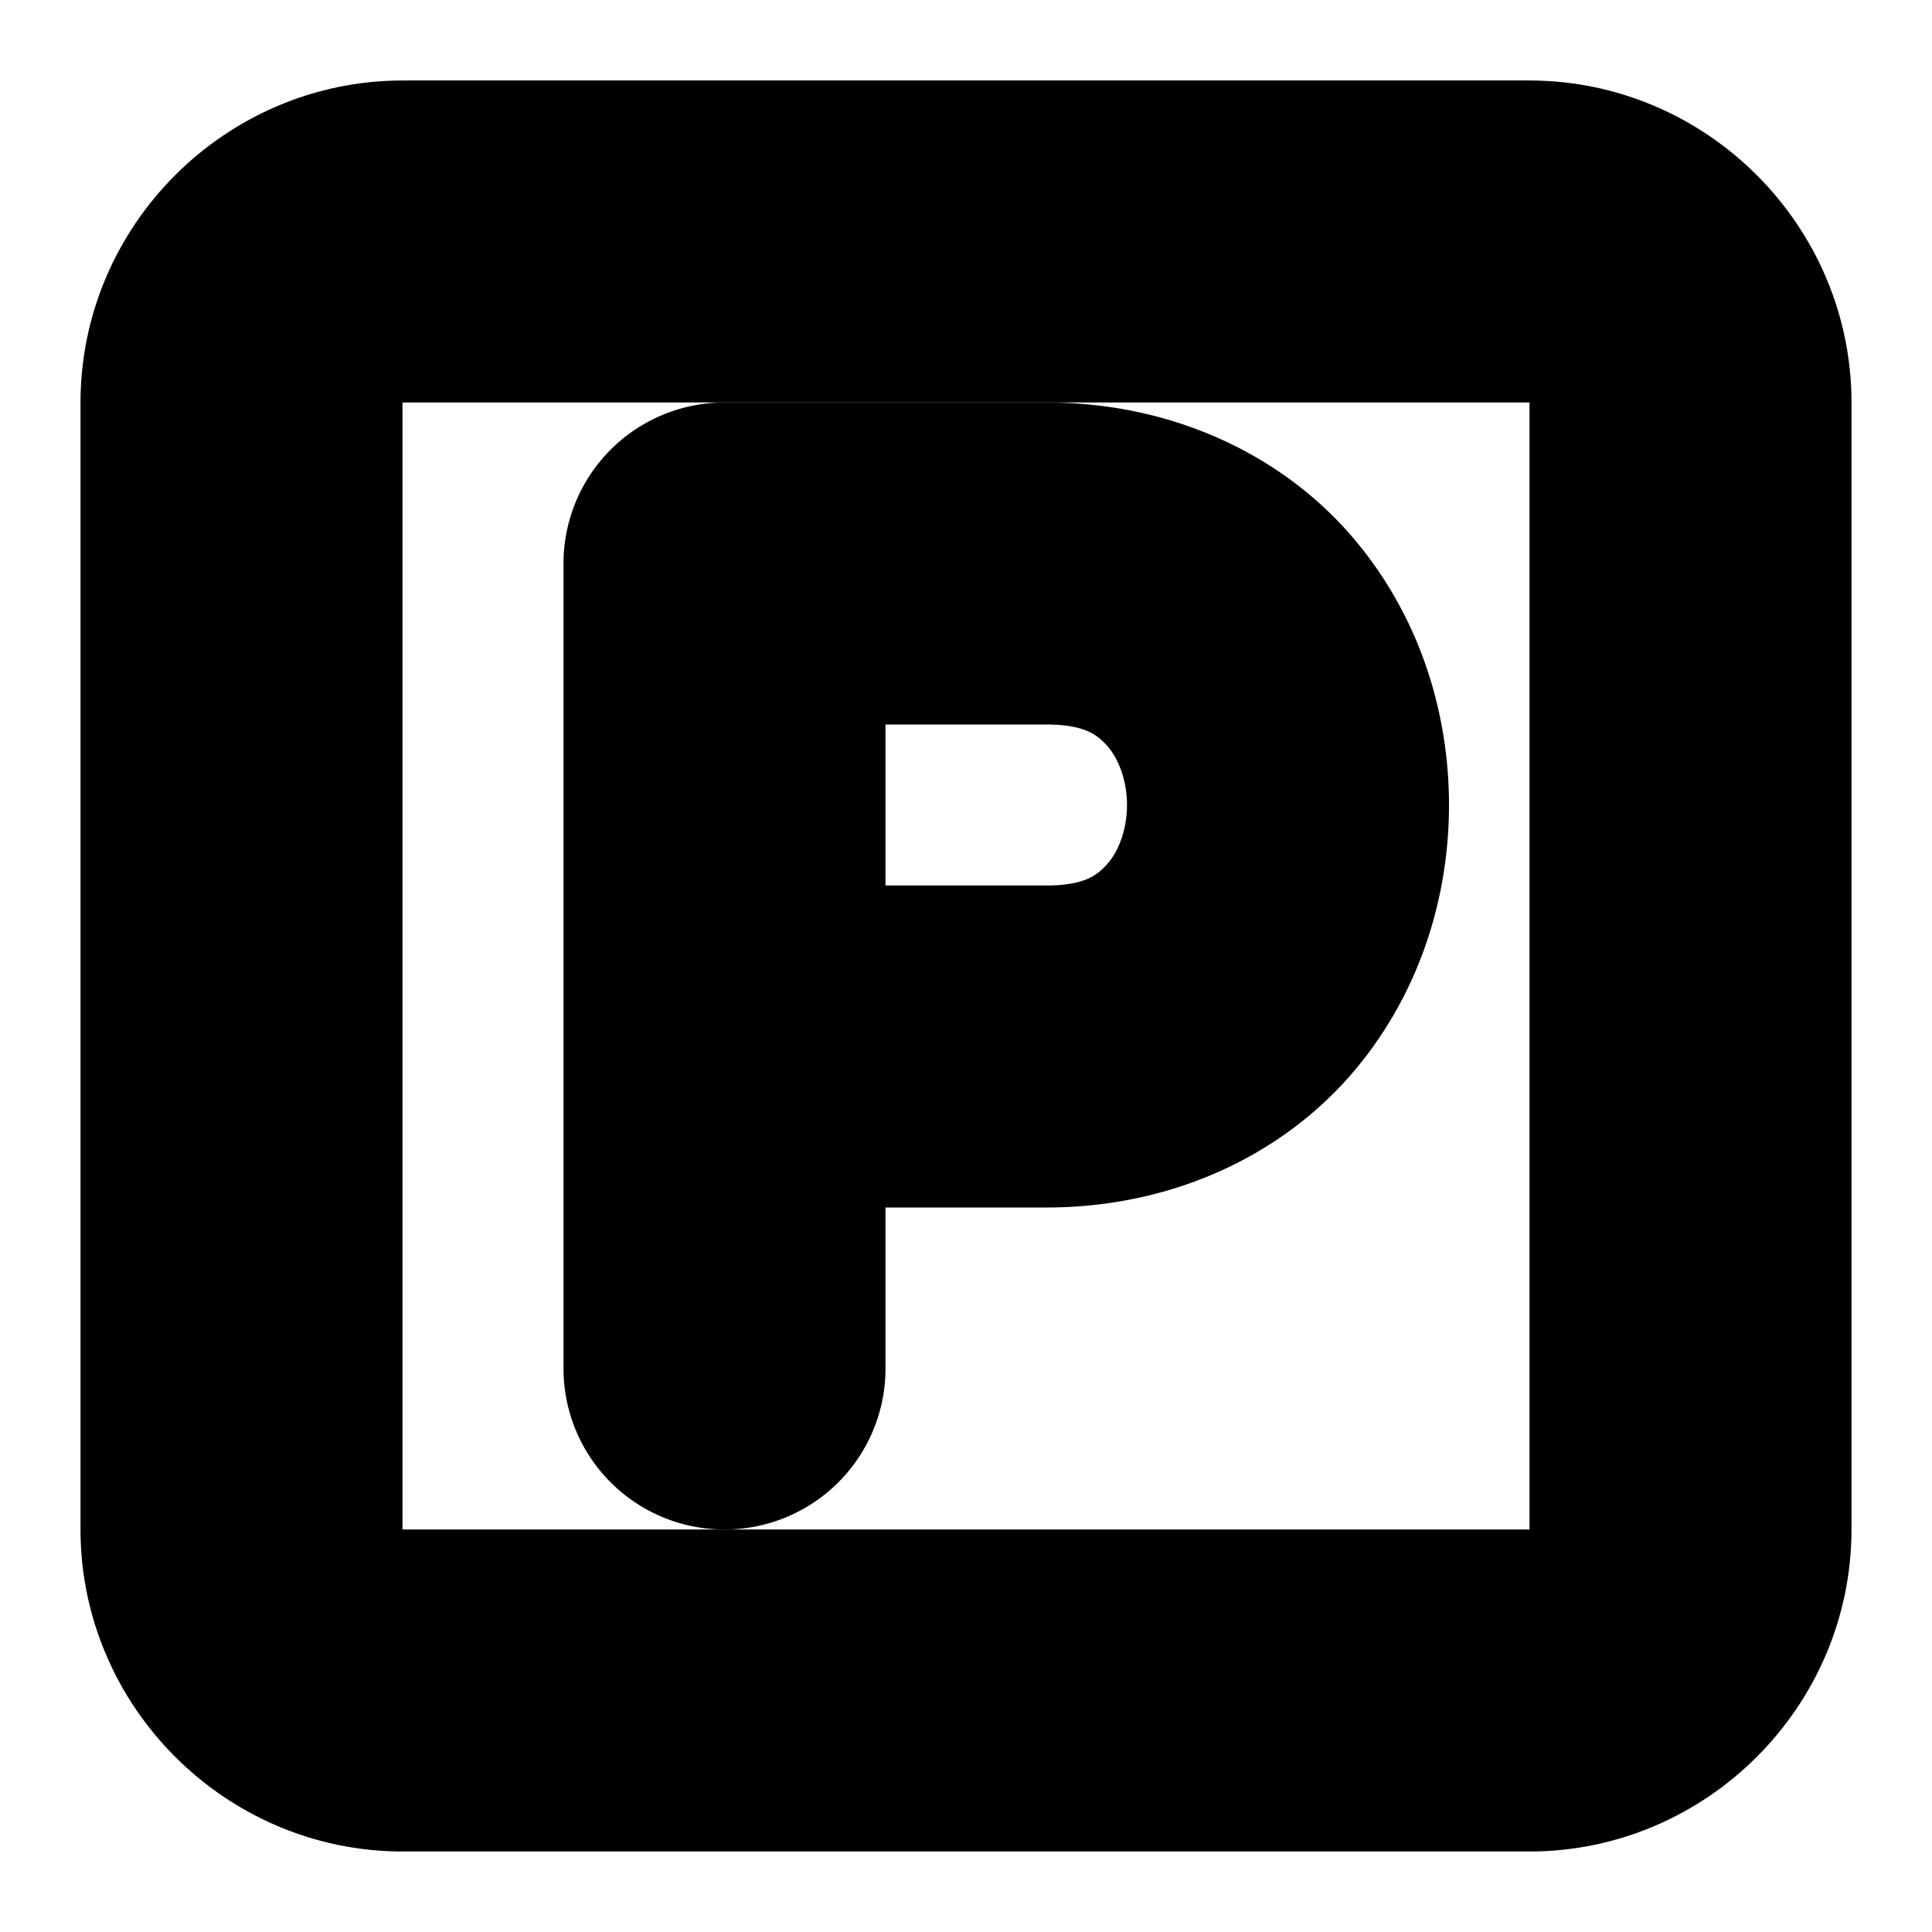 <?xml version="1.0" encoding="UTF-8" standalone="no"?>
<svg
   width="24"
   height="24"
   viewBox="0 0 24 24"
   fill="none"
   stroke="currentColor"
   stroke-width="2"
   stroke-linecap="round"
   stroke-linejoin="round"
   version="1.1"
   id="svg6"
   xmlns="http://www.w3.org/2000/svg"
   xmlns:svg="http://www.w3.org/2000/svg">
  <defs
     id="defs10" />
  <path
     style="color:#000000;fill:#000000;-inkscape-stroke:none"
     d="M 5,2 C 3.355,2 2,3.355 2,5 v 14 c 0,1.645 1.355,3 3,3 h 14 c 1.645,0 3,-1.355 3,-3 V 5 C 22,3.355 20.645,2 19,2 Z m 0,2 h 14 c 0.571,0 1,0.429 1,1 v 14 c 0,0.571 -0.429,1 -1,1 H 5 C 4.429,20 4,19.571 4,19 V 5 C 4,4.429 4.429,4 5,4 Z"
     id="rect2" />
  <path
     style="color:#000000;fill:#000000;-inkscape-stroke:none"
     d="M 9,6 A 1,1 0 0 0 8,7 v 6 4 a 1,1 0 0 0 1,1 1,1 0 0 0 1,-1 v -3 h 3 c 1.25,0 2.315,-0.505 2.998,-1.273 C 16.681,11.958 17,10.972 17,10 17,9.028 16.681,8.042 15.998,7.273 15.315,6.505 14.25,6 13,6 Z m 1,2 h 3 c 0.75,0 1.185,0.245 1.502,0.602 C 14.819,8.958 15,9.472 15,10 15,10.528 14.819,11.042 14.502,11.398 14.185,11.755 13.75,12 13,12 h -3 z"
     id="path4" />
</svg>
